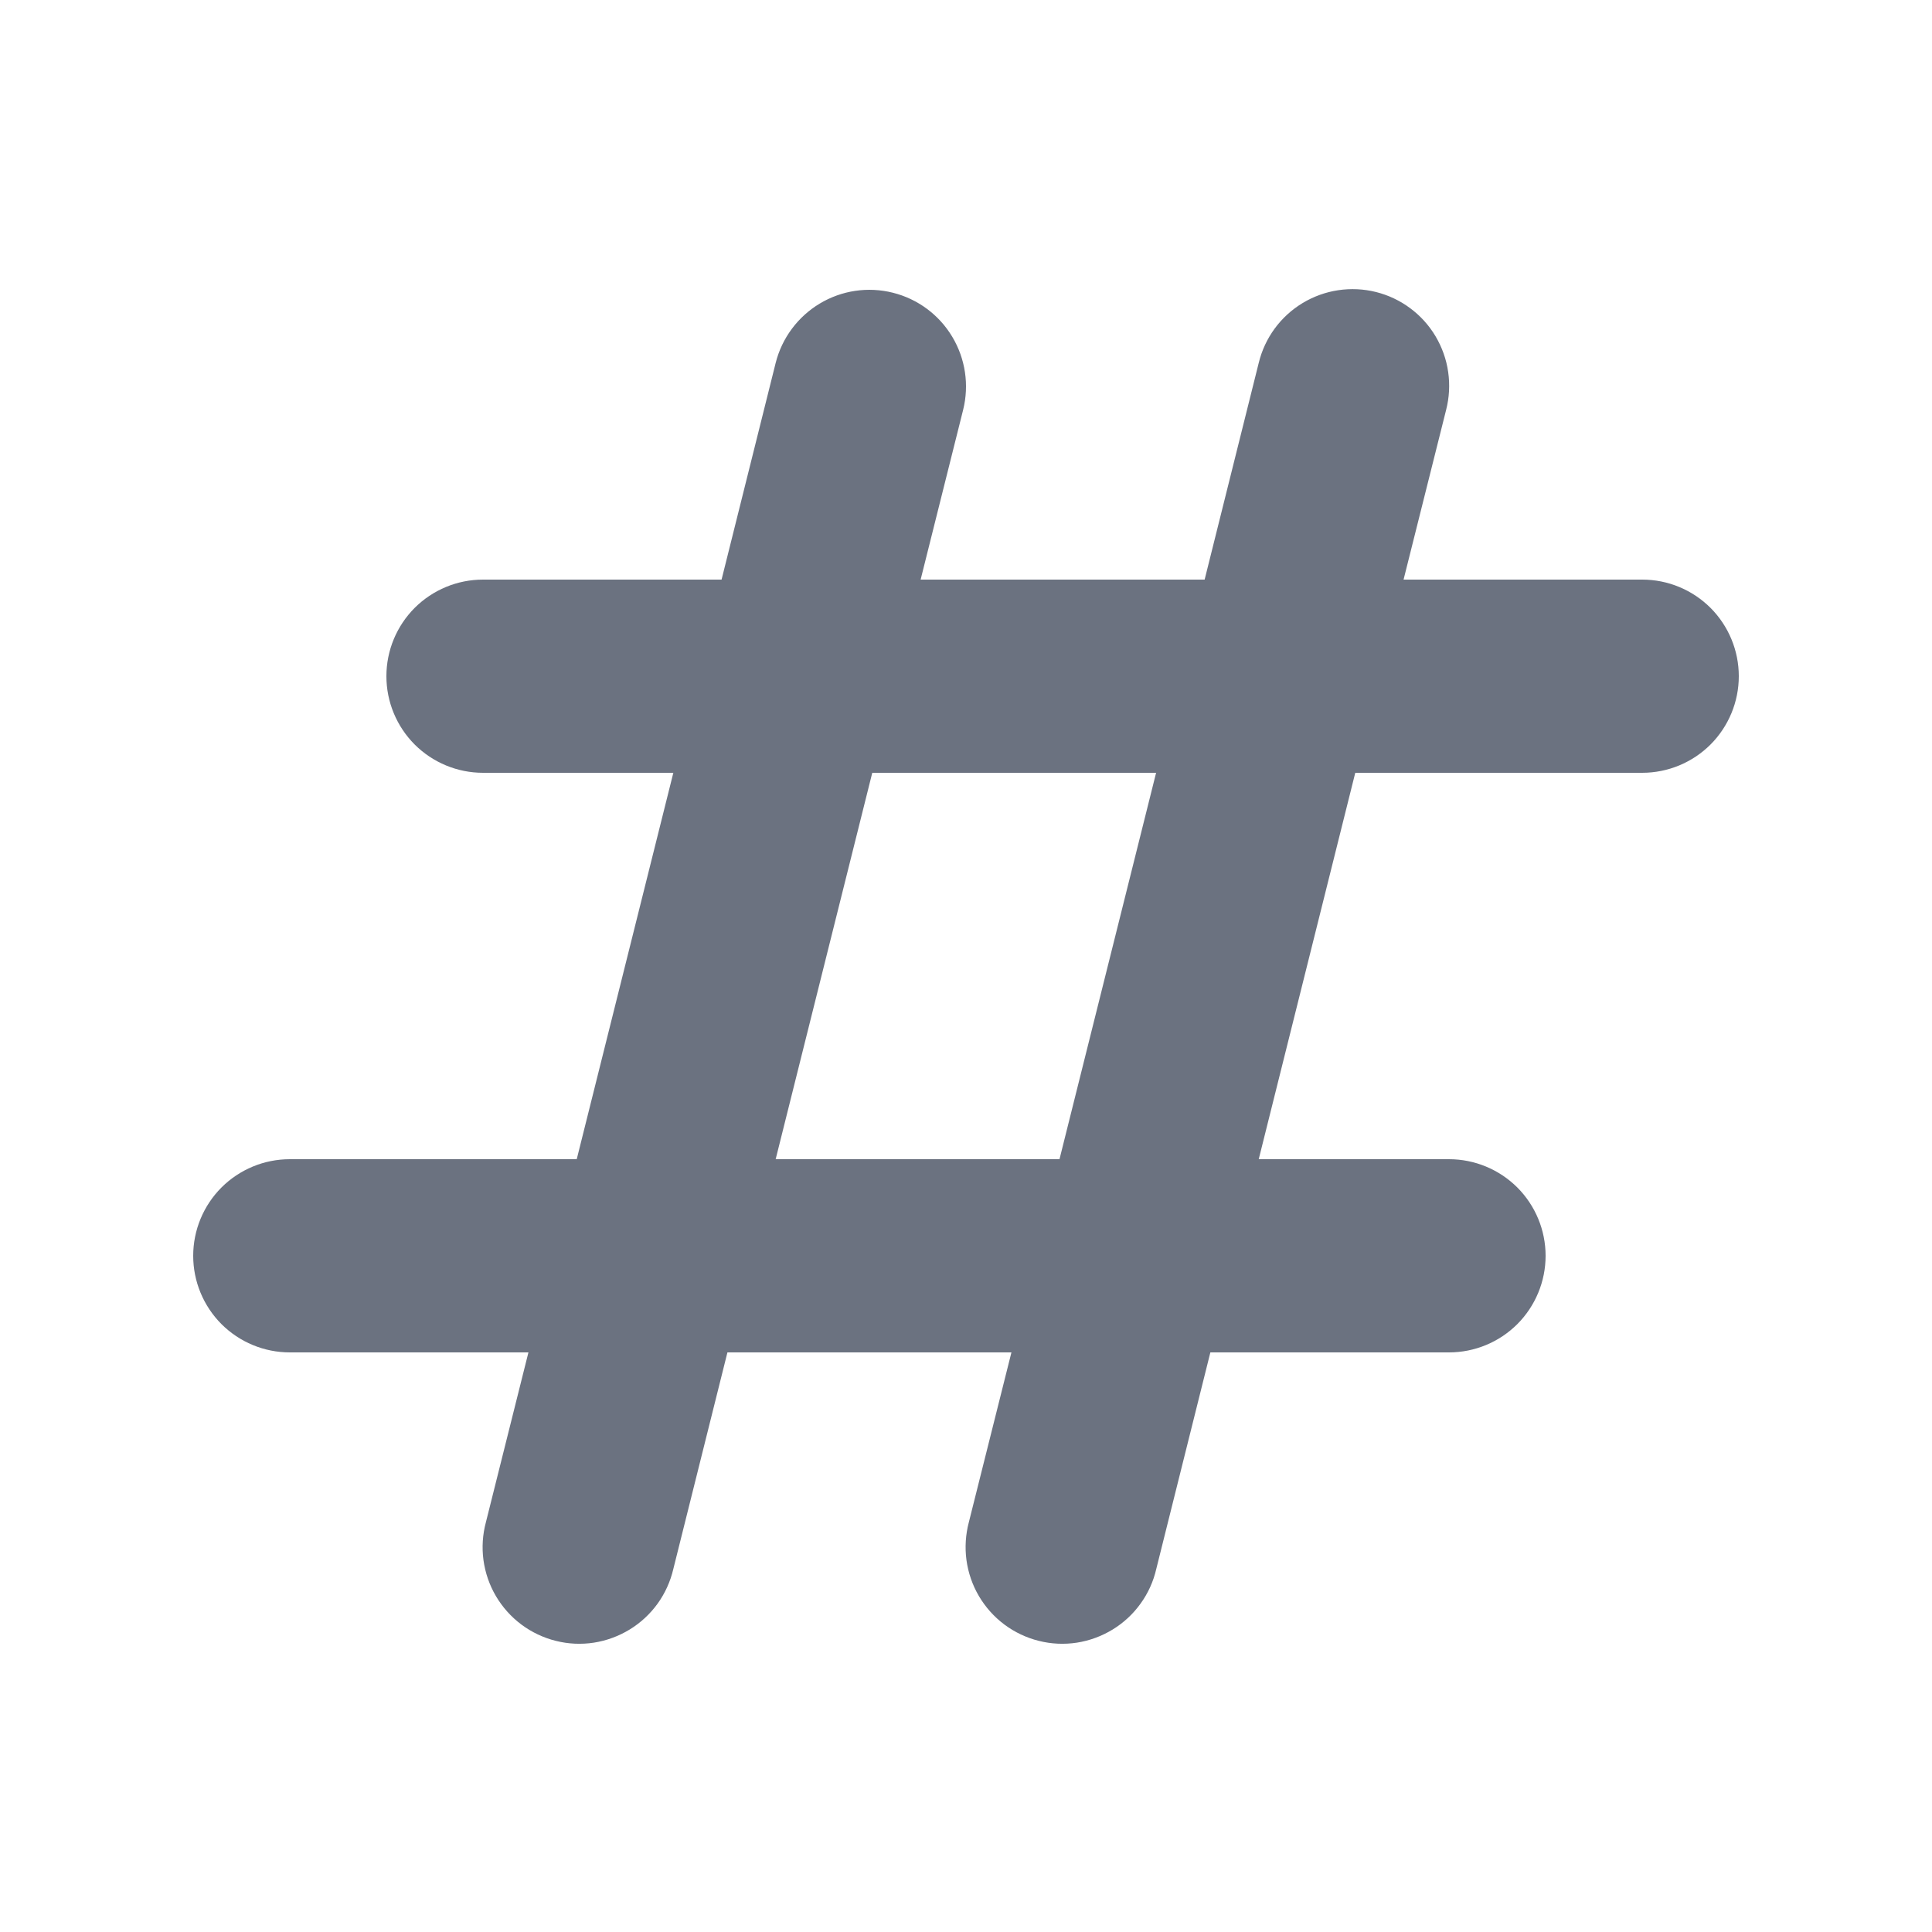<svg width="33" height="33" viewBox="0 0 33 33" xmlns="http://www.w3.org/2000/svg">
<path fill="#6b7280" d="M15.251 5C15.675 5.106 16.04 5.376 16.265 5.752C16.49 6.127 16.557 6.576 16.451 7.001L15.725 9.9H20.576L21.5 6.199C21.551 5.988 21.644 5.788 21.772 5.613C21.901 5.437 22.063 5.289 22.25 5.176C22.436 5.064 22.643 4.989 22.858 4.957C23.073 4.925 23.293 4.935 23.504 4.988C23.715 5.041 23.914 5.135 24.088 5.265C24.263 5.395 24.41 5.558 24.521 5.745C24.632 5.933 24.706 6.14 24.736 6.355C24.767 6.571 24.755 6.79 24.701 7.001L23.974 9.9H28.05C28.488 9.9 28.907 10.074 29.217 10.383C29.526 10.693 29.7 11.112 29.7 11.55C29.7 11.988 29.526 12.407 29.217 12.717C28.907 13.026 28.488 13.2 28.05 13.2H23.149L21.5 19.8H24.75C25.188 19.8 25.607 19.974 25.917 20.283C26.226 20.593 26.4 21.012 26.4 21.45C26.4 21.888 26.226 22.307 25.917 22.617C25.607 22.926 25.188 23.1 24.75 23.1H20.674L19.75 26.799C19.701 27.013 19.61 27.214 19.481 27.392C19.353 27.57 19.191 27.72 19.004 27.834C18.817 27.948 18.61 28.024 18.393 28.058C18.177 28.091 17.956 28.081 17.743 28.027C17.53 27.974 17.331 27.879 17.155 27.748C16.98 27.617 16.832 27.452 16.721 27.263C16.61 27.075 16.538 26.866 16.508 26.648C16.479 26.431 16.493 26.211 16.549 25.999L17.276 23.1H12.425L11.501 26.799C11.451 27.013 11.36 27.214 11.232 27.392C11.103 27.57 10.941 27.72 10.754 27.834C10.567 27.948 10.36 28.024 10.143 28.058C9.927 28.091 9.706 28.081 9.493 28.027C9.28 27.974 9.081 27.879 8.905 27.748C8.73 27.617 8.582 27.452 8.471 27.263C8.36 27.075 8.288 26.866 8.258 26.648C8.229 26.431 8.243 26.211 8.3 25.999L9.026 23.1H4.95C4.512 23.1 4.093 22.926 3.783 22.617C3.474 22.307 3.3 21.888 3.3 21.45C3.3 21.012 3.474 20.593 3.783 20.283C4.093 19.974 4.512 19.8 4.95 19.8H9.851L11.501 13.2H8.25C7.812 13.2 7.393 13.026 7.083 12.717C6.774 12.407 6.6 11.988 6.6 11.55C6.6 11.112 6.774 10.693 7.083 10.383C7.393 10.074 7.812 9.9 8.25 9.9H12.325L13.249 6.199C13.356 5.775 13.627 5.41 14.002 5.185C14.377 4.96 14.826 4.893 15.251 5V5ZM14.899 13.2L13.249 19.8H18.097L19.747 13.2H14.901H14.899Z"/>
</svg>
